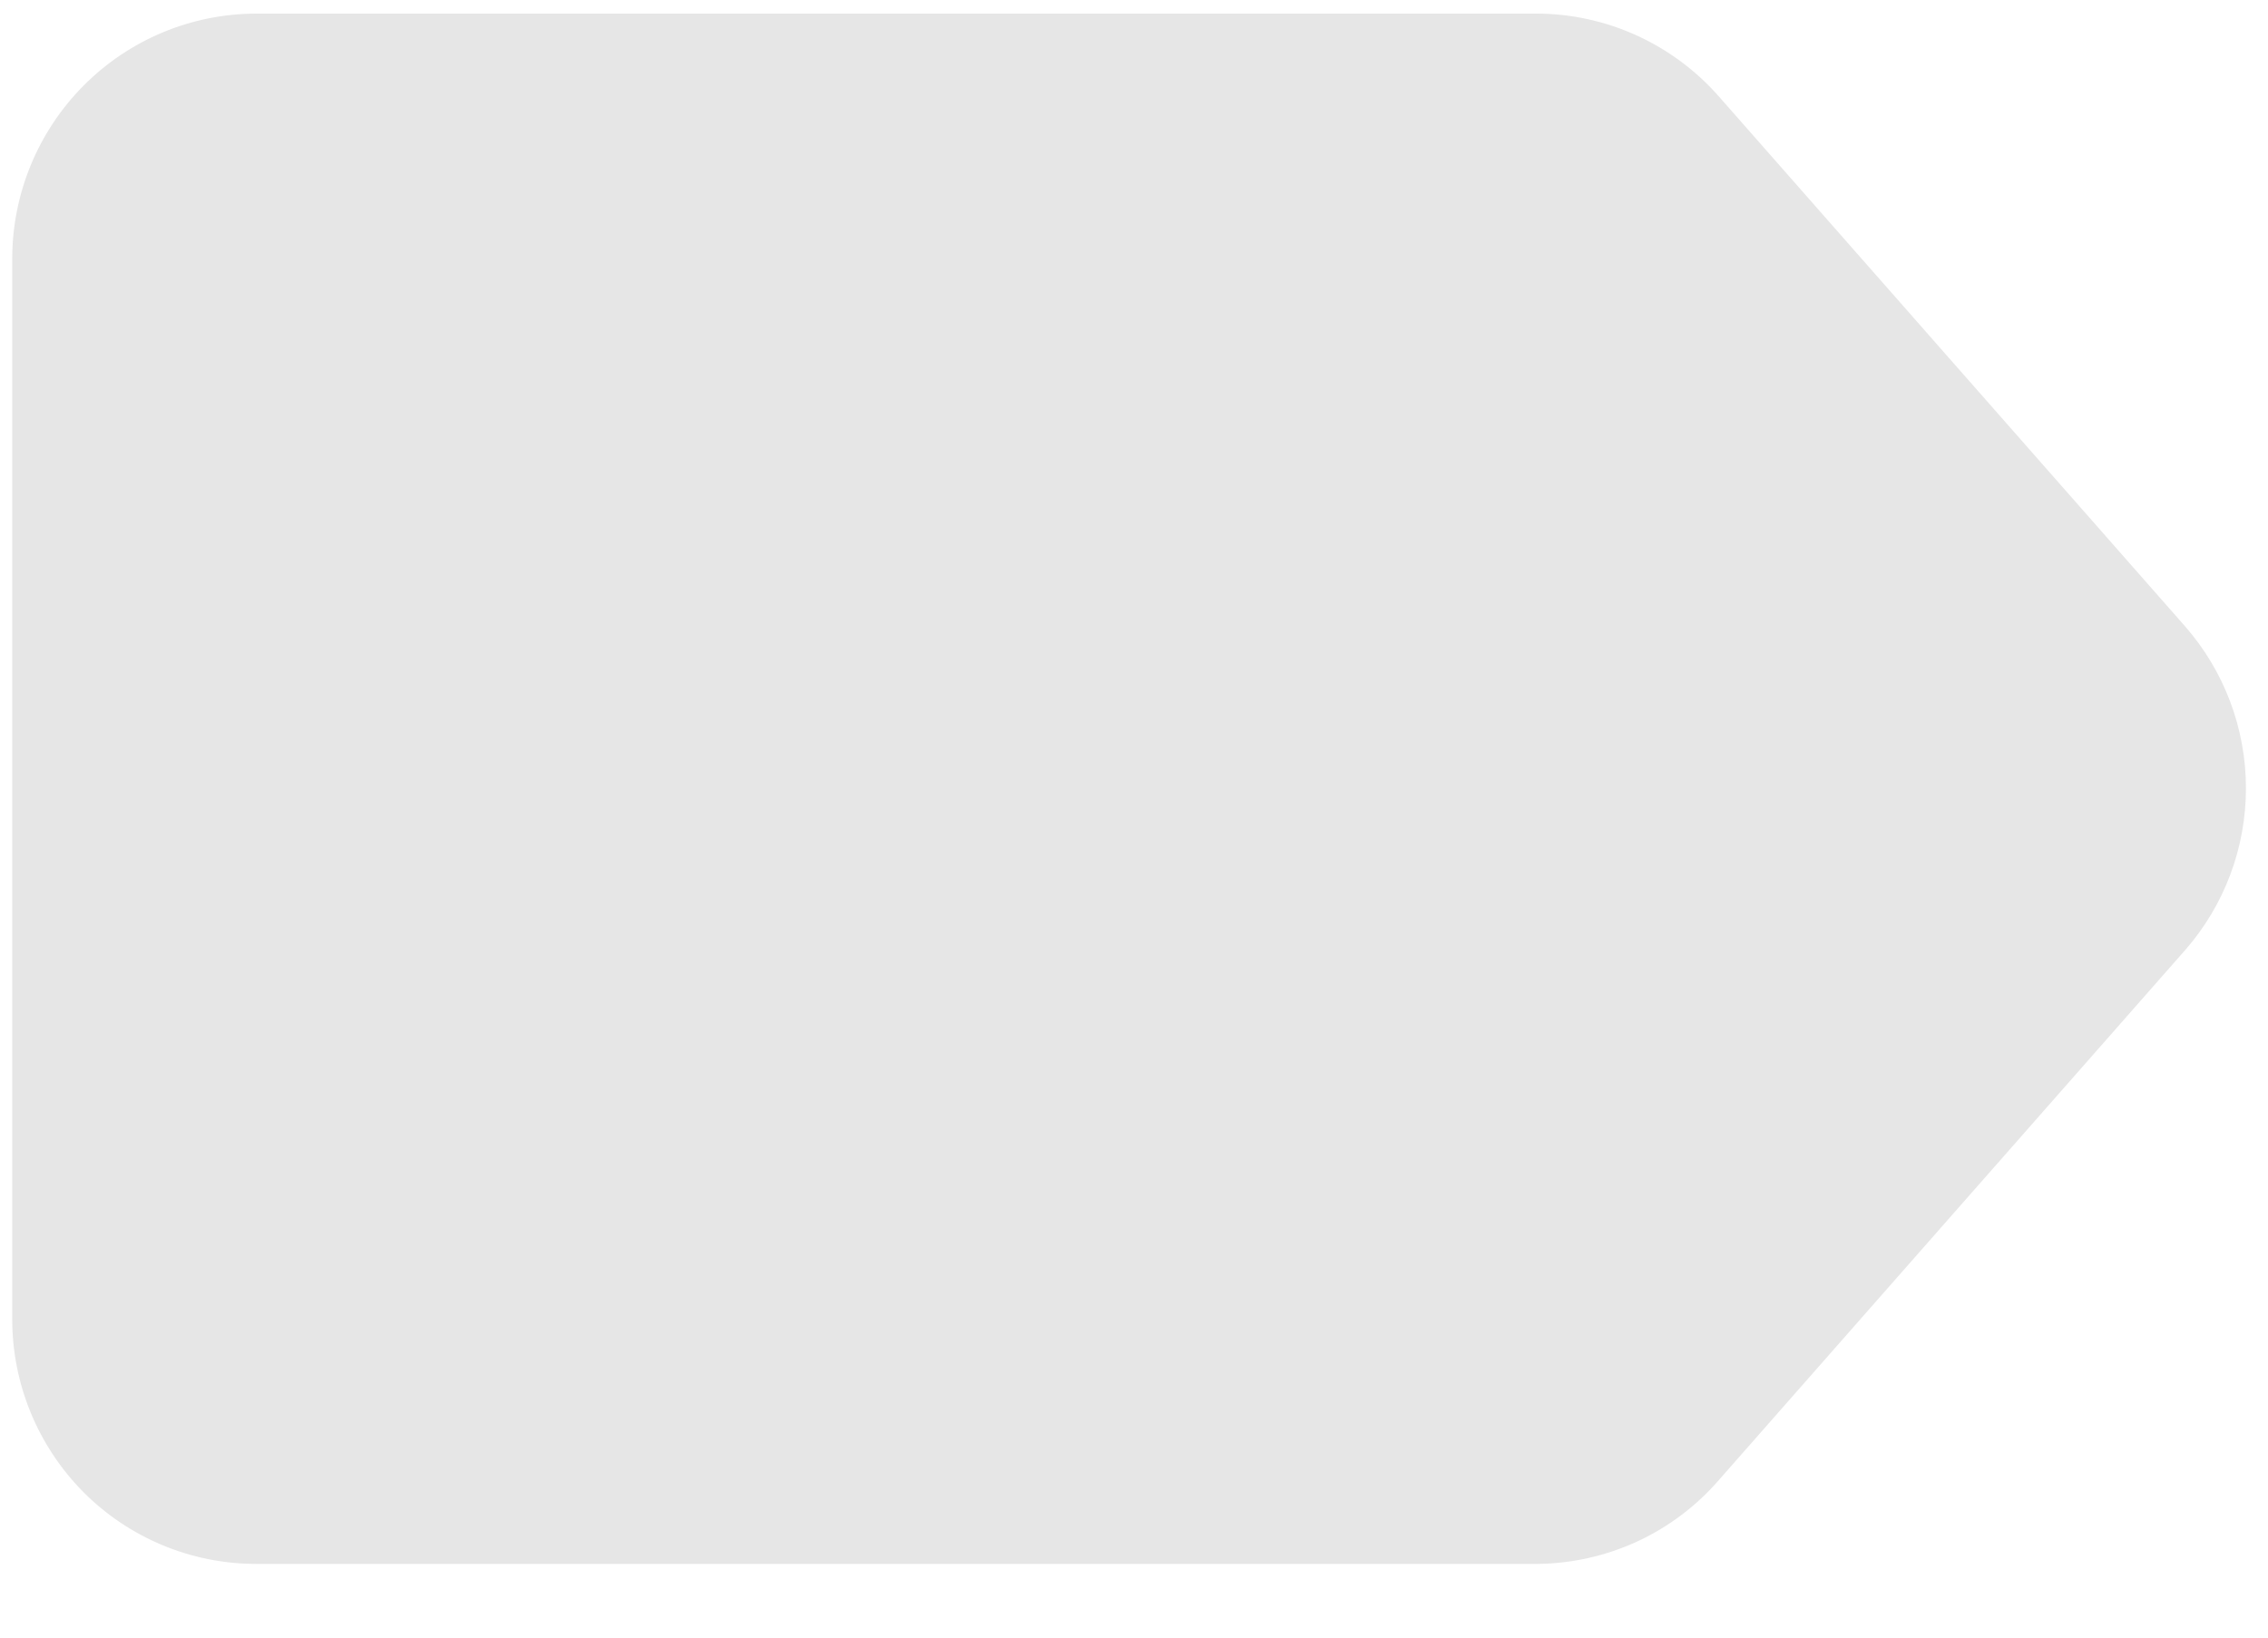 <svg width="18" height="13" viewBox="0 0 18 13" fill="none" xmlns="http://www.w3.org/2000/svg">
<path id="Vector" d="M13.642 11.749L17.341 7.544C17.653 7.189 17.825 6.731 17.825 6.258C17.825 5.784 17.653 5.327 17.341 4.971L13.642 0.766C13.462 0.561 13.24 0.396 12.991 0.282C12.743 0.169 12.473 0.109 12.2 0.108H2.033C1.519 0.109 1.027 0.314 0.664 0.679C0.301 1.044 0.097 1.539 0.097 2.055V10.468C0.096 10.984 0.299 11.478 0.661 11.844C1.024 12.209 1.516 12.414 2.029 12.415H12.204C12.477 12.412 12.746 12.351 12.994 12.237C13.242 12.122 13.463 11.956 13.642 11.749Z" fill="#E6E6E6"/>
</svg>
